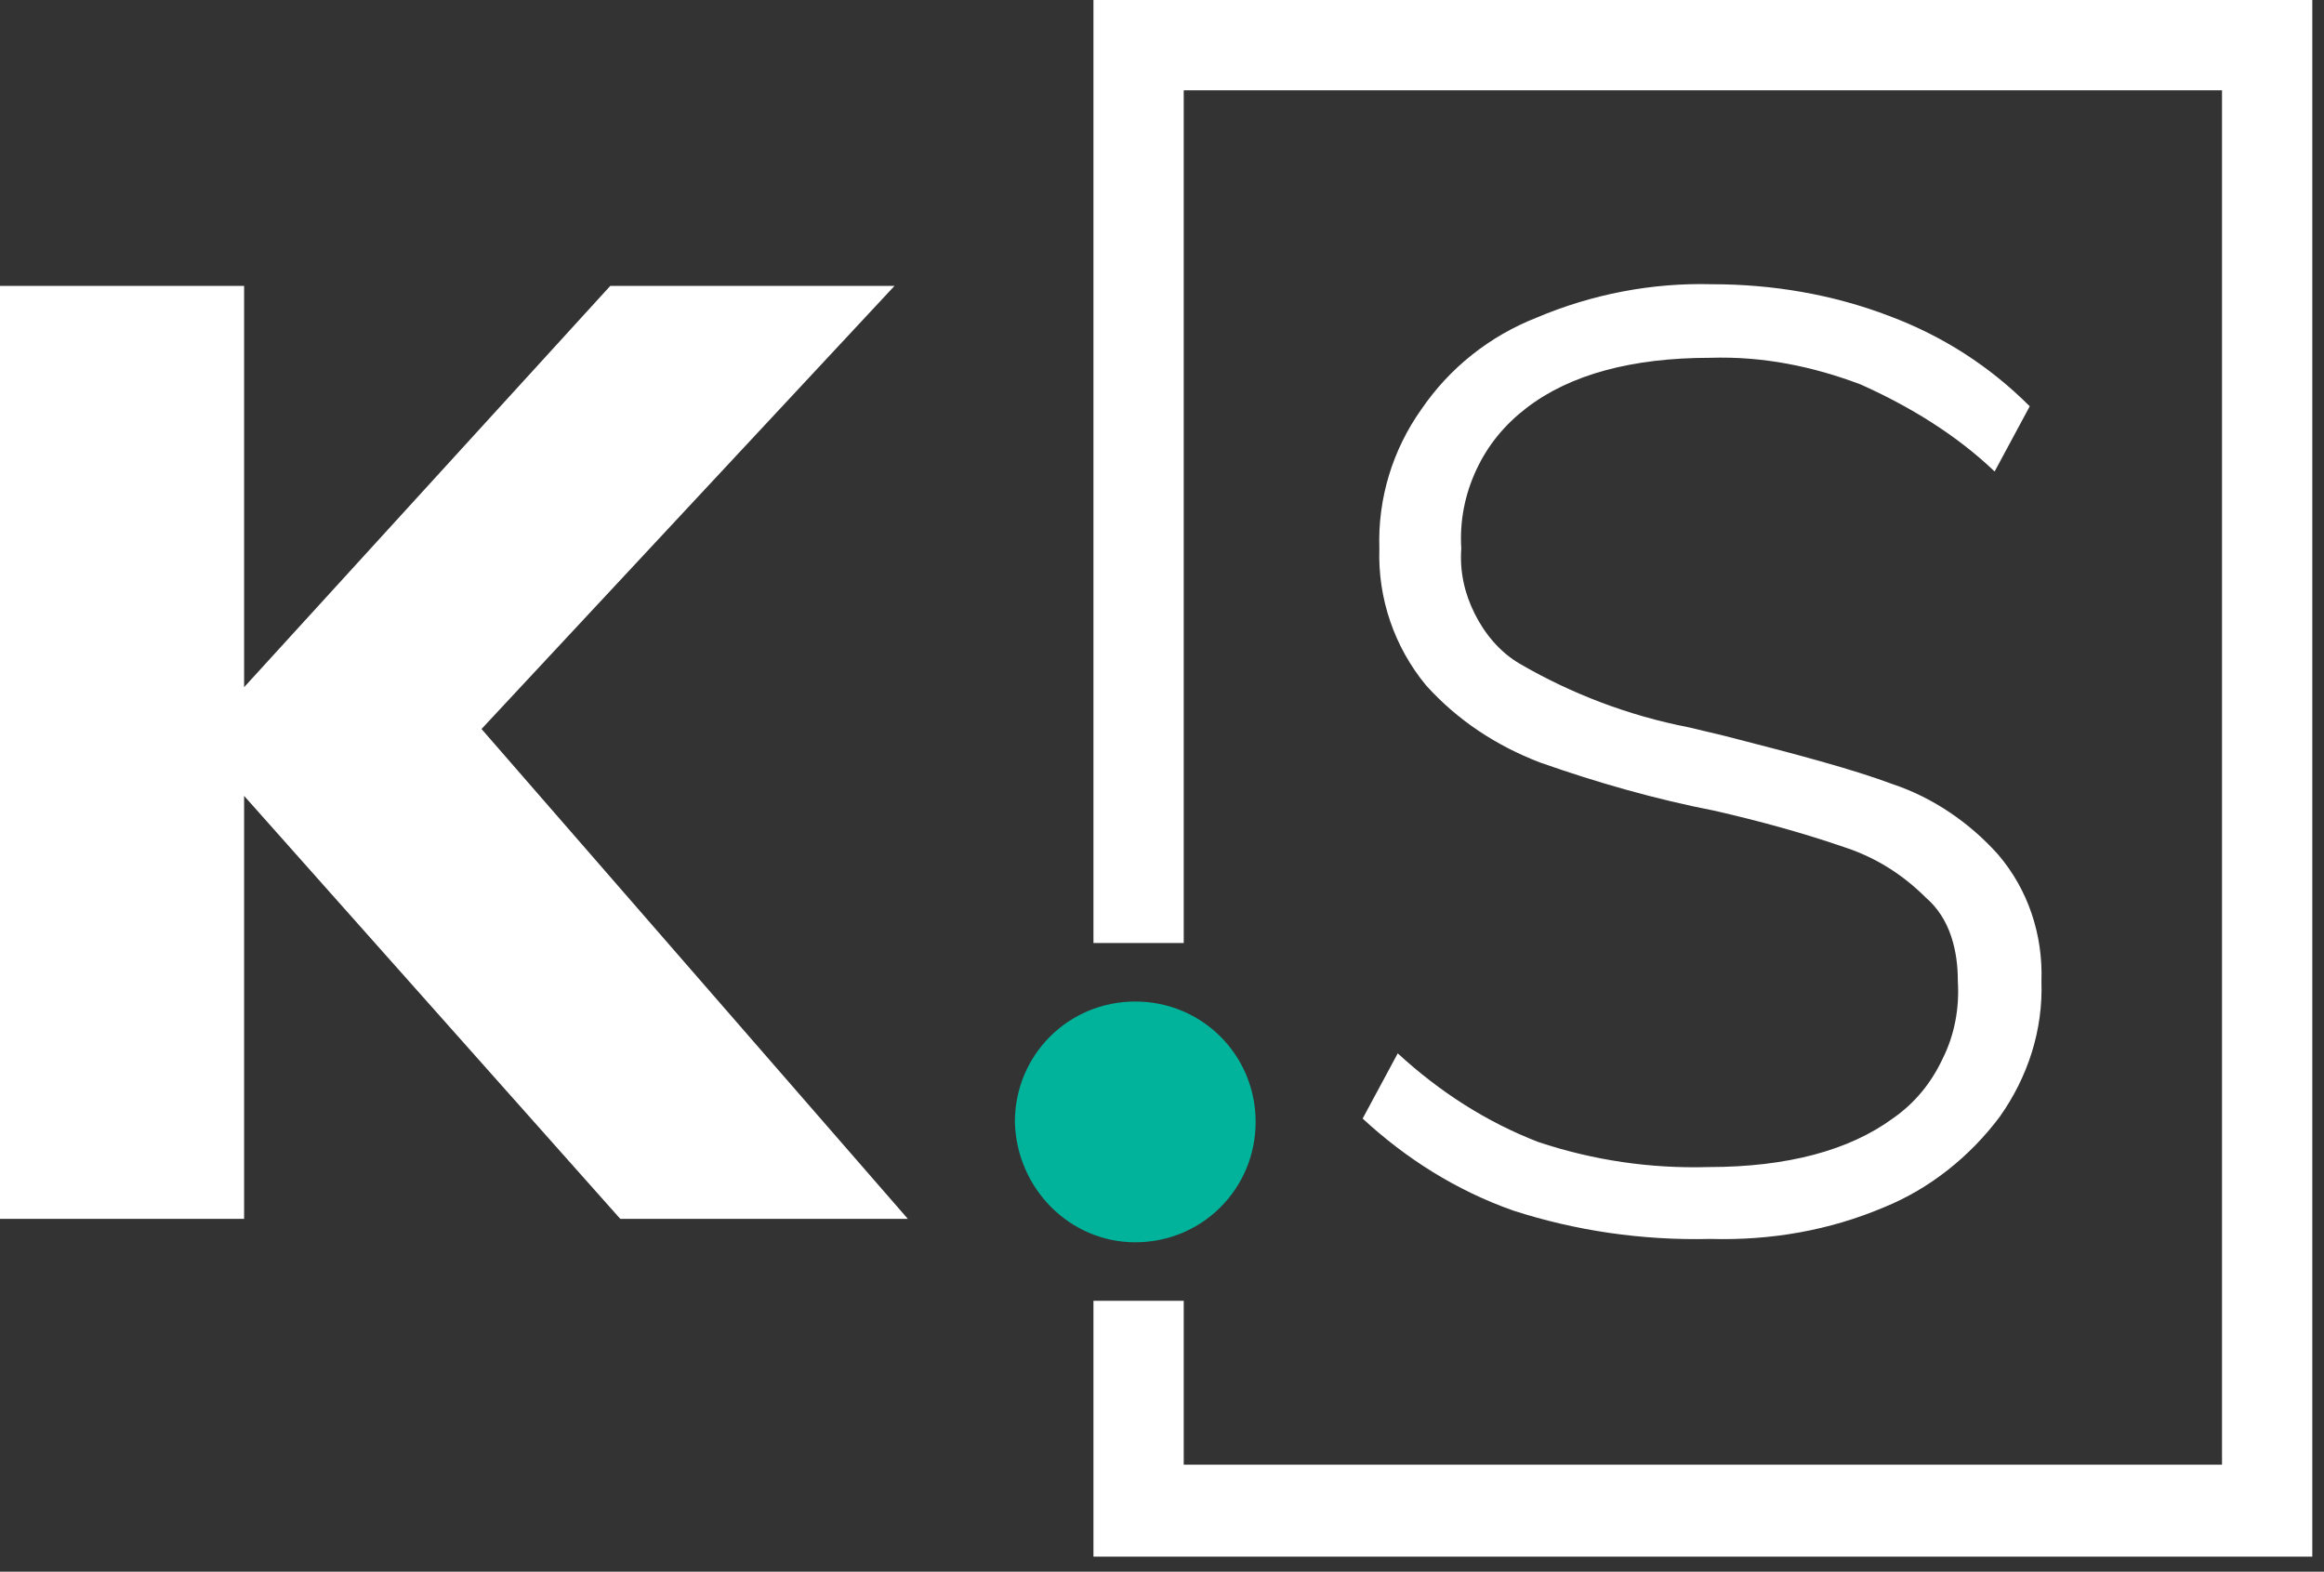 <?xml version="1.0" encoding="utf-8"?>
<!-- Generator: Adobe Illustrator 23.0.2, SVG Export Plug-In . SVG Version: 6.00 Build 0)  -->
<svg version="1.1" id="Layer_1" xmlns="http://www.w3.org/2000/svg" xmlns:xlink="http://www.w3.org/1999/xlink" x="0px" y="0px"
	 viewBox="0 0 139 94" style="enable-background:new 0 0 139 94;" xml:space="preserve">
<rect x="0" y="0" width="139" height="94" fill="#333333" stroke="none"/>
<style type="text/css">
	.st0{fill:#FFFFFF;}
	.st1{fill:#00B39A;}
</style>
<path class="st0" d="M54.3,72.9H37.1L14.6,47.6v25.3H0V17.1h14.6v24l21.9-24h17L28.8,43.6C28.8,43.6,54.3,72.9,54.3,72.9z M138.3,0
	v93.1H65.4V77.8h5.4v9.8h62.1V5.4H70.8v51h-5.4V0H138.3z"/>
<path class="st0" d="M90.5,72.4c-3.4-1.2-6.4-3.1-9-5.5l2.1-3.9c2.5,2.3,5.3,4.1,8.4,5.3c3.3,1.1,6.7,1.6,10.2,1.5
	c4.7,0,8.4-1,11-2.9c1.3-0.9,2.3-2.1,3-3.6c0.7-1.4,1-3,0.9-4.6c0-0.9-0.1-1.8-0.4-2.7s-0.8-1.7-1.5-2.3c-1.4-1.4-3-2.4-4.8-3
	c-2.6-0.9-5.2-1.6-7.8-2.2c-3.6-0.7-7.1-1.7-10.5-2.9c-2.6-1-4.9-2.5-6.8-4.6c-1.9-2.3-2.9-5.2-2.8-8.2c-0.1-3,0.8-5.9,2.5-8.3
	c1.7-2.5,4.1-4.4,6.9-5.5c3.3-1.4,6.9-2.1,10.5-2c3.6,0,7.2,0.6,10.6,1.9c3.2,1.2,6,3,8.4,5.4l-2.1,3.9c-2.3-2.2-5.1-3.9-8-5.2
	c-2.9-1.1-5.9-1.7-9-1.6c-4.7,0-8.4,1-11,3c-1.3,1-2.3,2.2-3,3.7s-1,3.1-0.9,4.7c-0.1,1.4,0.2,2.7,0.8,3.9c0.6,1.2,1.5,2.3,2.7,3
	c3.1,1.8,6.5,3.1,10.1,3.8l2.1,0.5c4.3,1.1,7.7,2,10.1,2.9c2.4,0.8,4.6,2.3,6.3,4.2c1.8,2.1,2.7,4.8,2.6,7.6
	c0.1,2.9-0.8,5.7-2.5,8.1c-1.8,2.4-4.2,4.3-6.9,5.4c-3.3,1.4-6.8,2-10.4,1.9C98.2,74.2,94.2,73.6,90.5,72.4L90.5,72.4z"/>
<path class="st1" d="M67.9,74.3c4,0,7.2-3.2,7.2-7.2s-3.2-7.2-7.2-7.2s-7.2,3.2-7.2,7.2C60.8,71.1,64,74.3,67.9,74.3z"/>
</svg>
